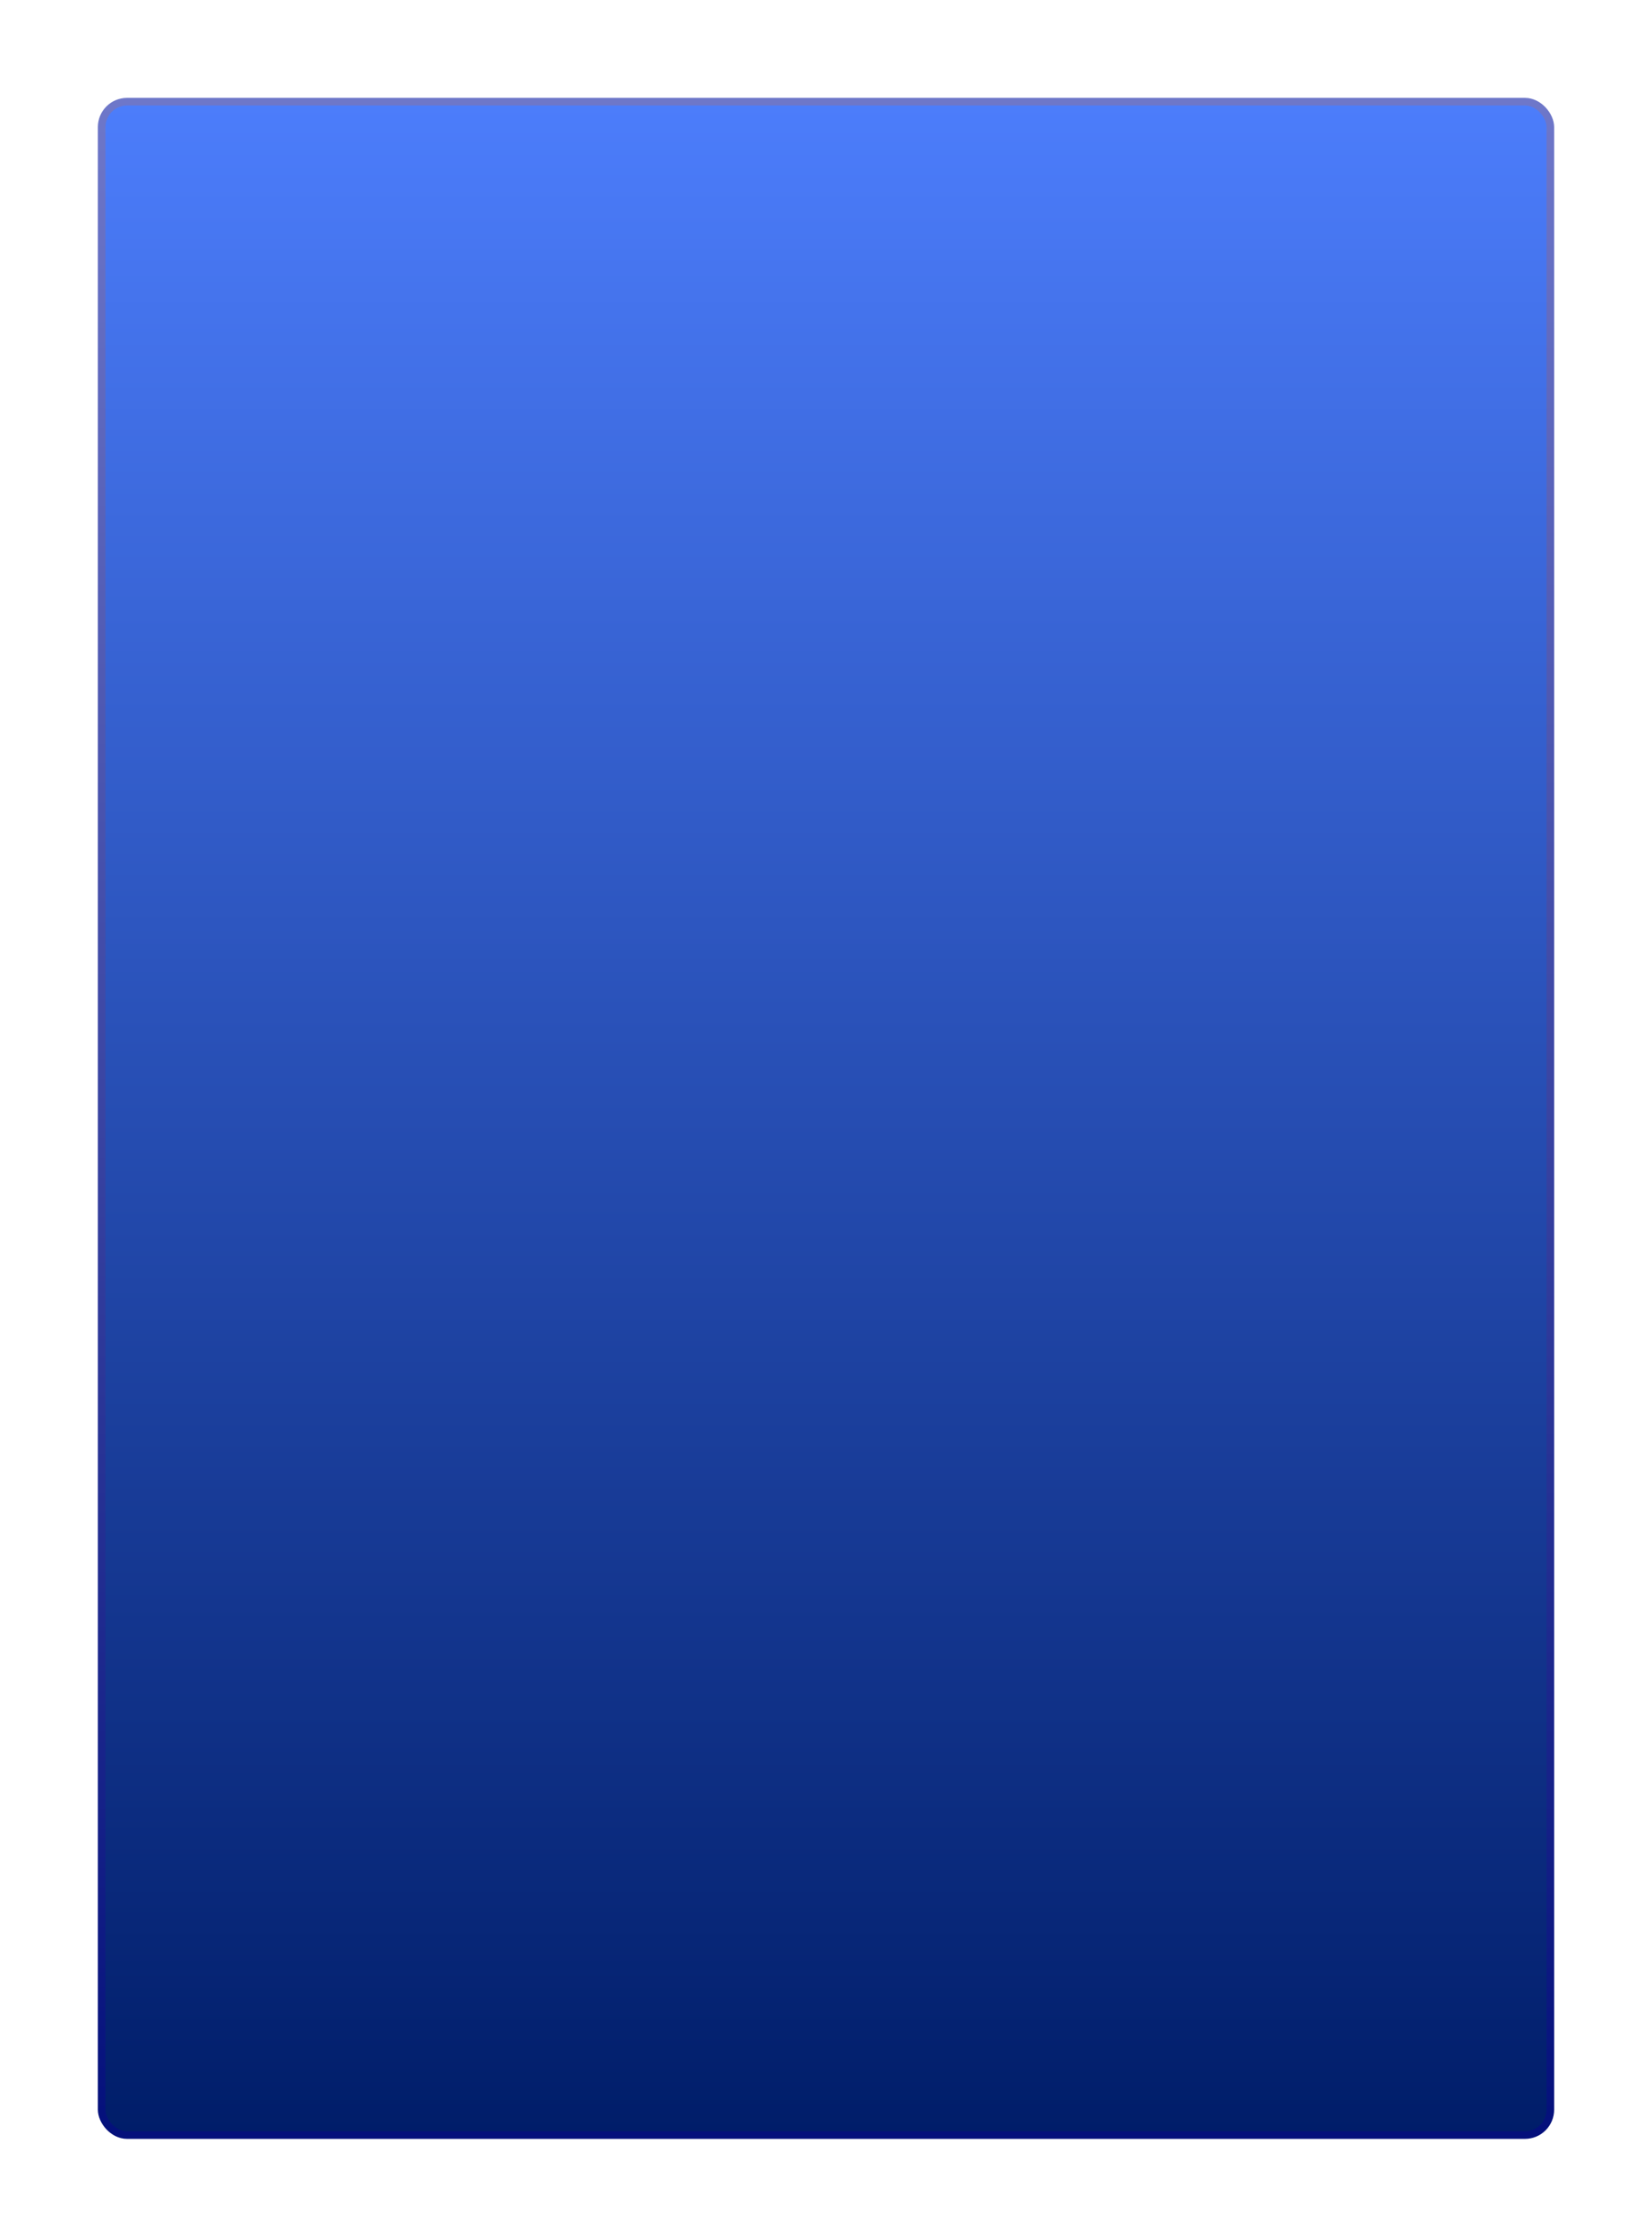 <svg width="325" height="440" viewBox="0 0 325 440" fill="none" xmlns="http://www.w3.org/2000/svg">
<g filter="url(#filter0_d)">
<rect x="20" y="12" width="285" height="400" rx="5" fill="url(#paint0_linear)"/>
<rect x="20" y="12" width="285" height="400" rx="5" stroke="url(#paint1_linear)" stroke-width="1.5"/>
</g>
<defs>
<filter id="filter0_d" x="0.25" y="0.25" width="324.5" height="439.5" filterUnits="userSpaceOnUse" color-interpolation-filters="sRGB">
<feFlood flood-opacity="0" result="BackgroundImageFix"/>
<feColorMatrix in="SourceAlpha" type="matrix" values="0 0 0 0 0 0 0 0 0 0 0 0 0 0 0 0 0 0 127 0"/>
<feOffset dy="8"/>
<feGaussianBlur stdDeviation="9.5"/>
<feColorMatrix type="matrix" values="0 0 0 0 0 0 0 0 0 0 0 0 0 0 0 0 0 0 0.25 0"/>
<feBlend mode="normal" in2="BackgroundImageFix" result="effect1_dropShadow"/>
<feBlend mode="normal" in="SourceGraphic" in2="effect1_dropShadow" result="shape"/>
</filter>
<linearGradient id="paint0_linear" x1="162.5" y1="12" x2="162.5" y2="412" gradientUnits="userSpaceOnUse">
<stop stop-color="#4C7DFB"/>
<stop offset="1" stop-color="#001D69"/>
</linearGradient>
<linearGradient id="paint1_linear" x1="162.5" y1="12" x2="162.5" y2="412" gradientUnits="userSpaceOnUse">
<stop stop-color="#6E77C9"/>
<stop offset="1" stop-color="#04107B"/>
</linearGradient>
</defs>
</svg>
